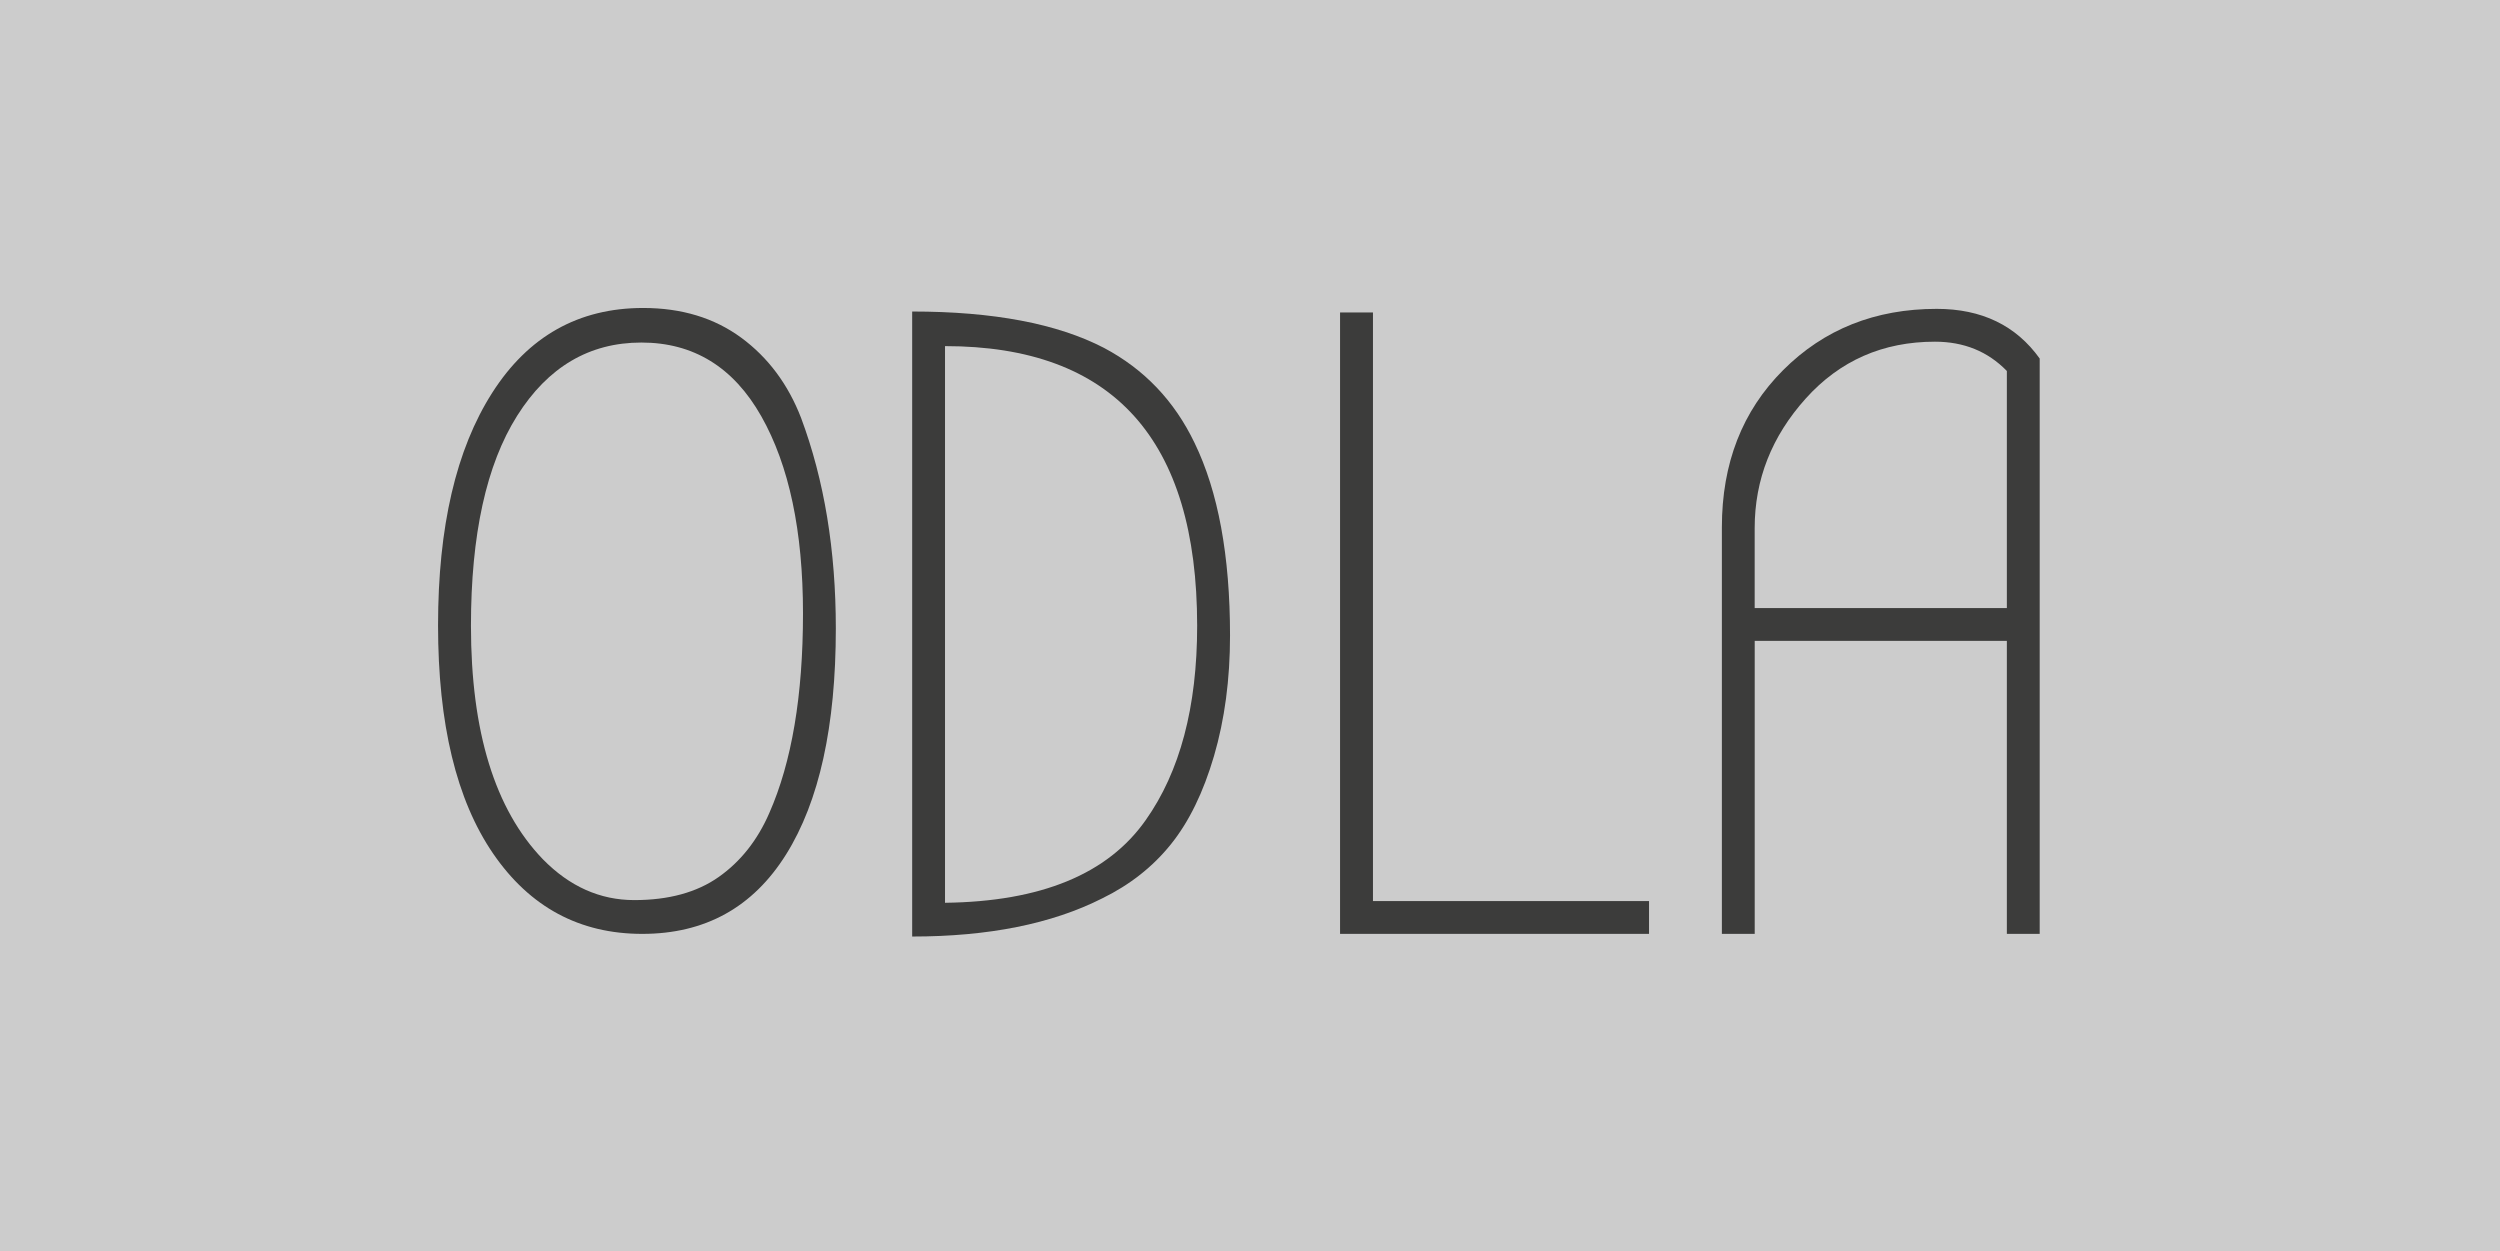 <?xml version="1.0" encoding="utf-8"?>
<!-- Generator: Adobe Illustrator 15.0.2, SVG Export Plug-In . SVG Version: 6.00 Build 0)  -->
<!DOCTYPE svg PUBLIC "-//W3C//DTD SVG 1.1//EN" "http://www.w3.org/Graphics/SVG/1.1/DTD/svg11.dtd">
<svg version="1.1" id="Lager_1" xmlns="http://www.w3.org/2000/svg" xmlns:xlink="http://www.w3.org/1999/xlink" x="0px" y="0px"
	 width="67.846px" height="33.953px" viewBox="0 0 67.846 33.953" enable-background="new 0 0 67.846 33.953" xml:space="preserve">
<rect x="0" y="0" width="67.846" height="33.953" fill="#808080" stroke="none"/>
<g>
	<rect opacity="0.6" fill="#FFFFFF" width="67.846" height="33.953"/>
	<g>
		<path fill="#3C3C3B" d="M22.683,17.056c0,2.65-0.45,4.694-1.35,6.132s-2.201,2.156-3.903,2.156s-3.052-0.727-4.048-2.18
			c-0.996-1.454-1.494-3.518-1.494-6.193c0-2.674,0.49-4.777,1.47-6.312c0.979-1.533,2.345-2.301,4.096-2.301
			c1.044,0,1.931,0.27,2.662,0.807c0.731,0.539,1.273,1.266,1.626,2.182C22.37,13.031,22.683,14.936,22.683,17.056z M21.792,16.646
			c0-2.232-0.377-4.016-1.132-5.35c-0.755-1.333-1.84-2-3.253-2c-1.414,0-2.538,0.663-3.373,1.988
			c-0.835,1.325-1.253,3.225-1.253,5.698c0,2.876,0.65,4.987,1.952,6.337c0.723,0.738,1.55,1.108,2.481,1.108
			s1.695-0.208,2.289-0.626s1.052-0.996,1.374-1.735C21.486,20.686,21.792,18.879,21.792,16.646z"/>
		<path fill="#3C3C3B" d="M33.381,17.248c0,1.189-0.145,2.277-0.434,3.266c-0.289,0.987-0.679,1.787-1.169,2.396
			c-0.49,0.611-1.112,1.102-1.867,1.471c-1.365,0.69-3.084,1.035-5.156,1.035V8.454c2.201,0,3.936,0.329,5.205,0.987
			c1.092,0.578,1.911,1.438,2.458,2.578C33.059,13.338,33.381,15.08,33.381,17.248z M32.489,16.983c0-5.06-2.281-7.59-6.843-7.59
			v15.107c2.602-0.032,4.417-0.778,5.445-2.241C32.023,20.943,32.489,19.185,32.489,16.983z"/>
		<path fill="#3C3C3B" d="M44.752,25.344h-8.385V8.479h0.893v15.975h7.492V25.344z"/>
		<path fill="#3C3C3B" d="M55.354,9.73v15.613h-0.891v-7.951H47.62v7.951h-0.891V14.309c0-1.734,0.554-3.156,1.662-4.264
			c1.108-1.109,2.498-1.663,4.168-1.663C53.78,8.382,54.711,8.832,55.354,9.73z M54.463,16.502v-6.434
			c-0.515-0.53-1.165-0.795-1.952-0.795c-1.413,0-2.582,0.514-3.506,1.542s-1.386,2.2-1.386,3.518v2.169H54.463z"/>
	</g>
</g>
</svg>
